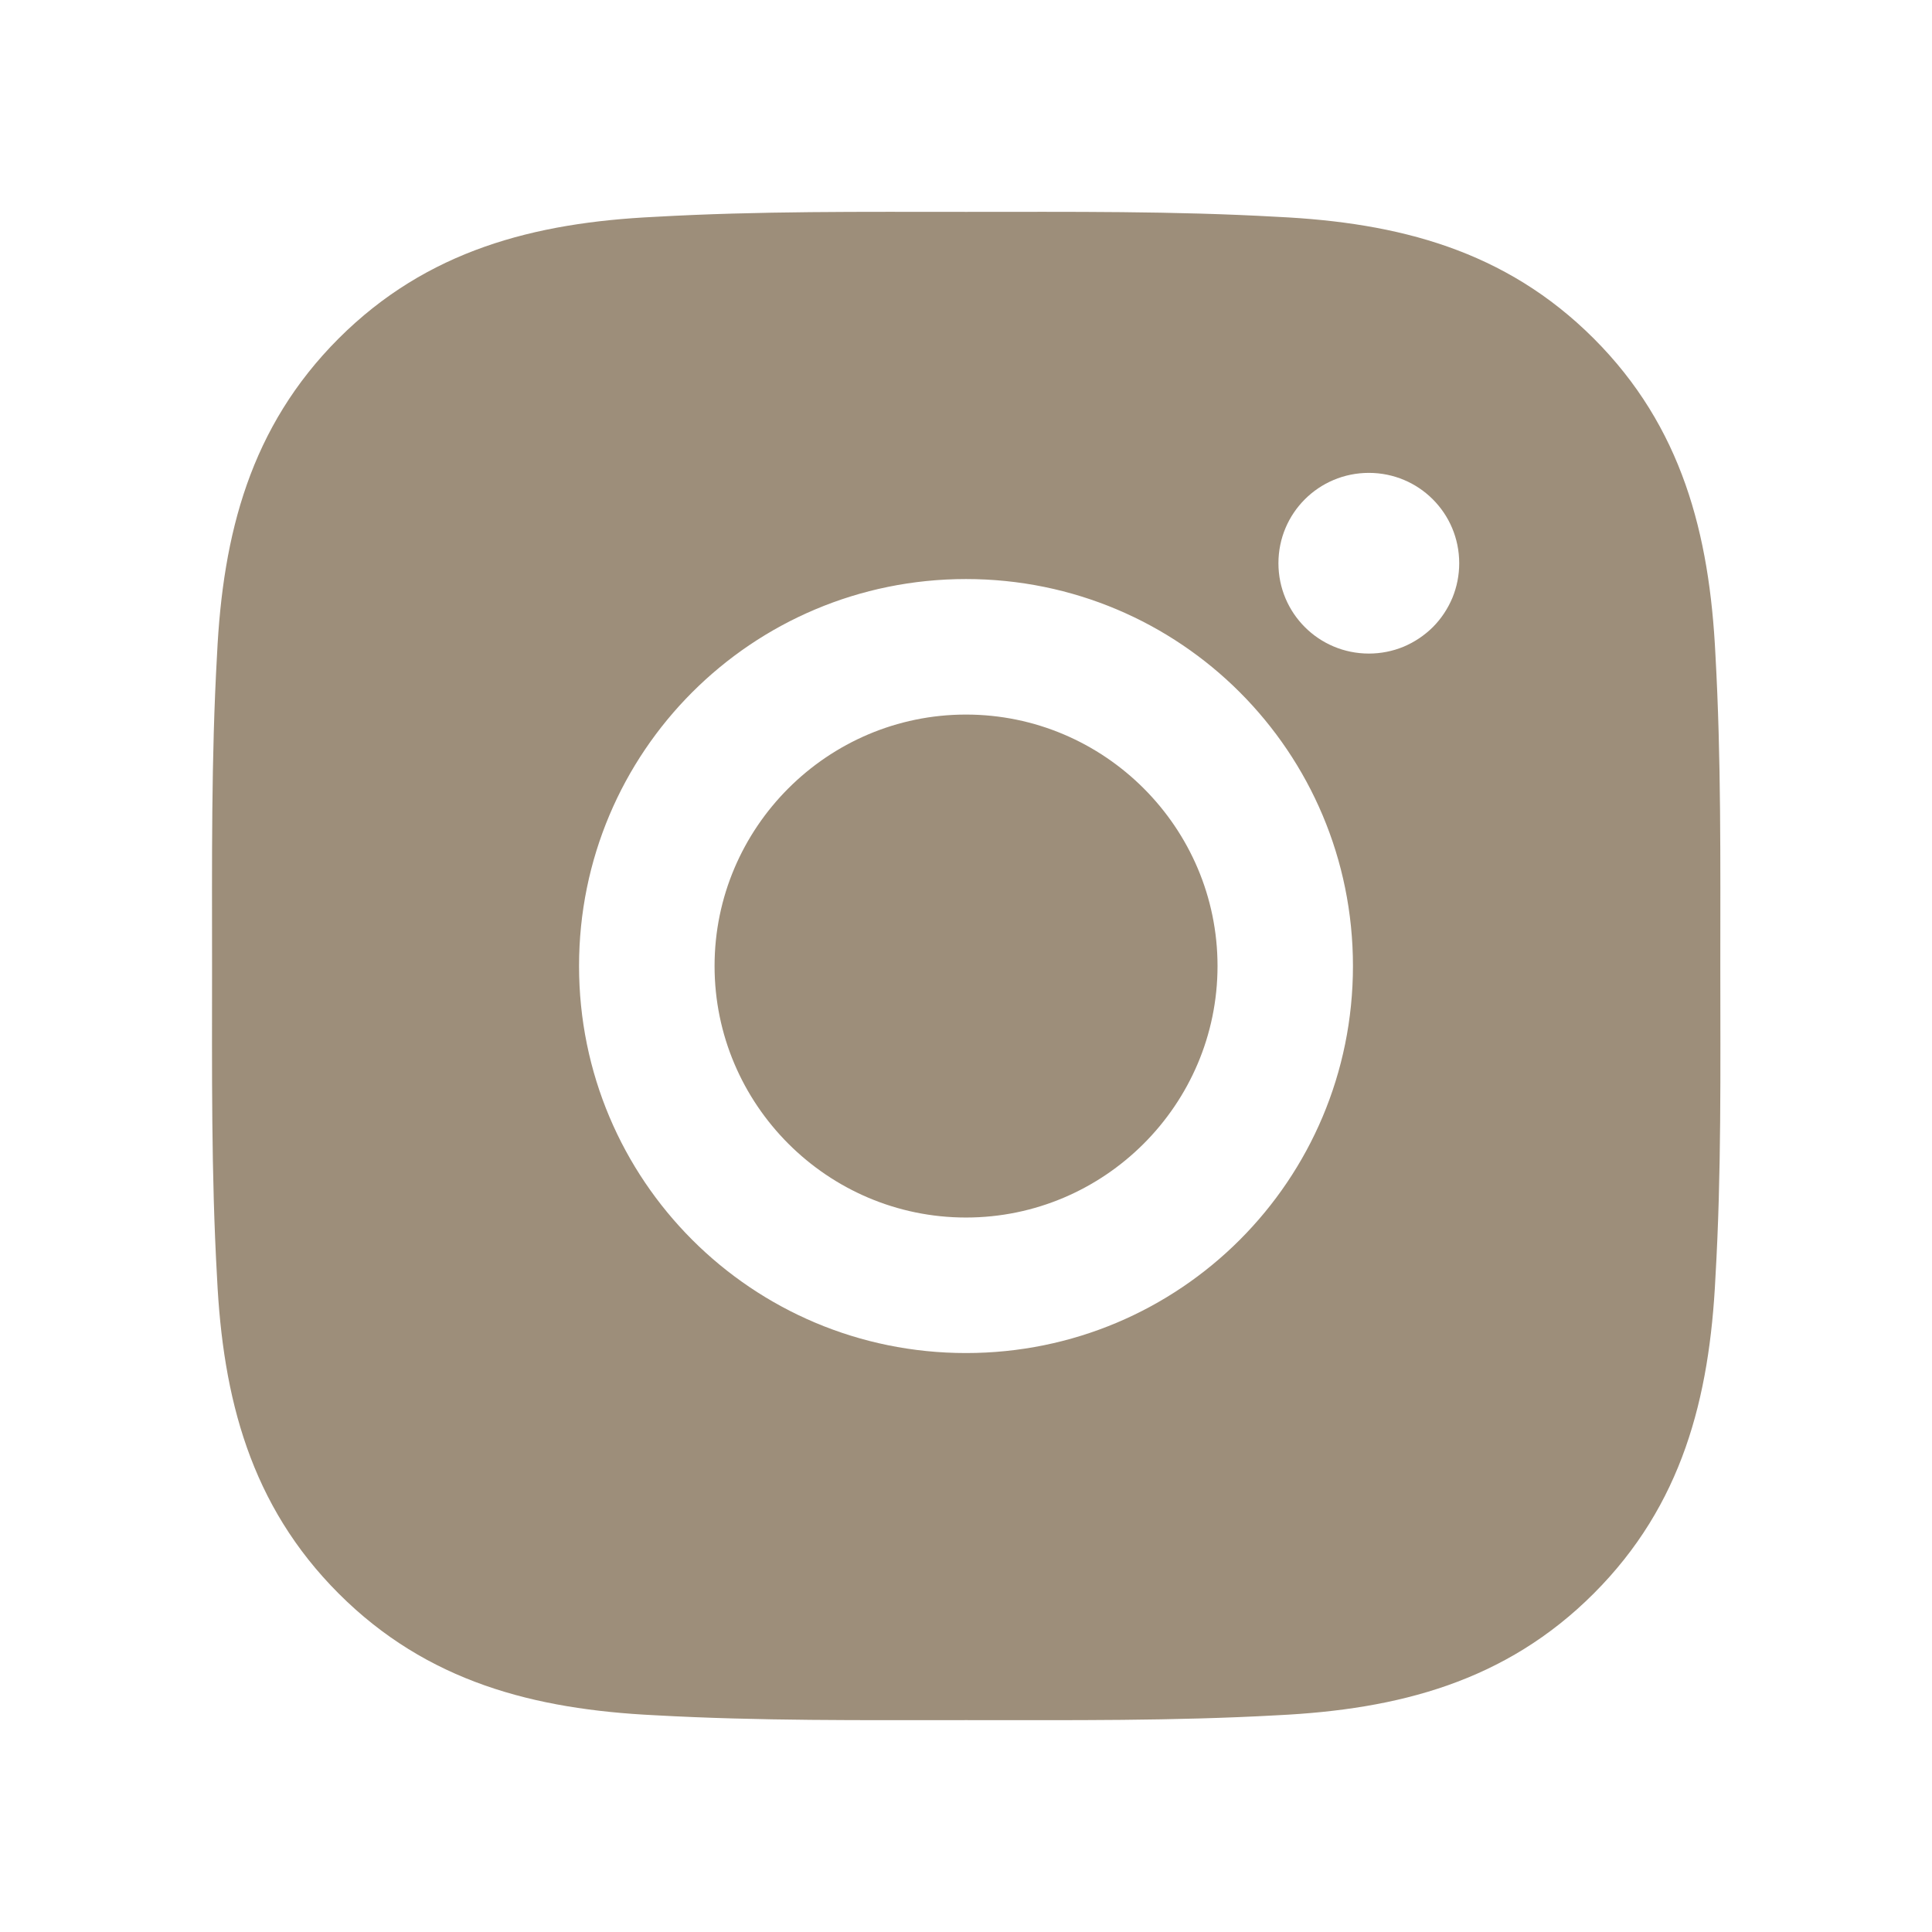 <svg width="21" height="21" viewBox="0 0 21 21" fill="none" xmlns="http://www.w3.org/2000/svg">
<path d="M10.5 7.767C8.995 7.767 7.767 8.995 7.767 10.5C7.767 12.006 8.995 13.234 10.5 13.234C12.005 13.234 13.234 12.006 13.234 10.5C13.234 8.995 12.005 7.767 10.5 7.767ZM18.699 10.5C18.699 9.368 18.709 8.247 18.646 7.117C18.582 5.804 18.283 4.639 17.323 3.679C16.361 2.718 15.199 2.42 13.886 2.357C12.754 2.293 11.632 2.303 10.502 2.303C9.37 2.303 8.248 2.293 7.118 2.357C5.806 2.42 4.641 2.72 3.681 3.679C2.72 4.641 2.422 5.804 2.359 7.117C2.295 8.249 2.305 9.37 2.305 10.5C2.305 11.63 2.295 12.754 2.359 13.884C2.422 15.197 2.722 16.361 3.681 17.321C4.643 18.283 5.806 18.58 7.118 18.644C8.251 18.707 9.372 18.697 10.502 18.697C11.634 18.697 12.756 18.707 13.886 18.644C15.199 18.58 16.363 18.281 17.323 17.321C18.285 16.359 18.582 15.197 18.646 13.884C18.712 12.754 18.699 11.632 18.699 10.5ZM10.5 14.707C8.173 14.707 6.294 12.828 6.294 10.5C6.294 8.173 8.173 6.294 10.5 6.294C12.828 6.294 14.706 8.173 14.706 10.5C14.706 12.828 12.828 14.707 10.5 14.707ZM14.879 7.104C14.335 7.104 13.896 6.665 13.896 6.122C13.896 5.578 14.335 5.14 14.879 5.14C15.422 5.14 15.861 5.578 15.861 6.122C15.861 6.251 15.836 6.379 15.787 6.498C15.737 6.617 15.665 6.726 15.574 6.817C15.482 6.908 15.374 6.98 15.255 7.03C15.136 7.079 15.008 7.104 14.879 7.104Z" fill="#9D8E7A"/>
</svg>
